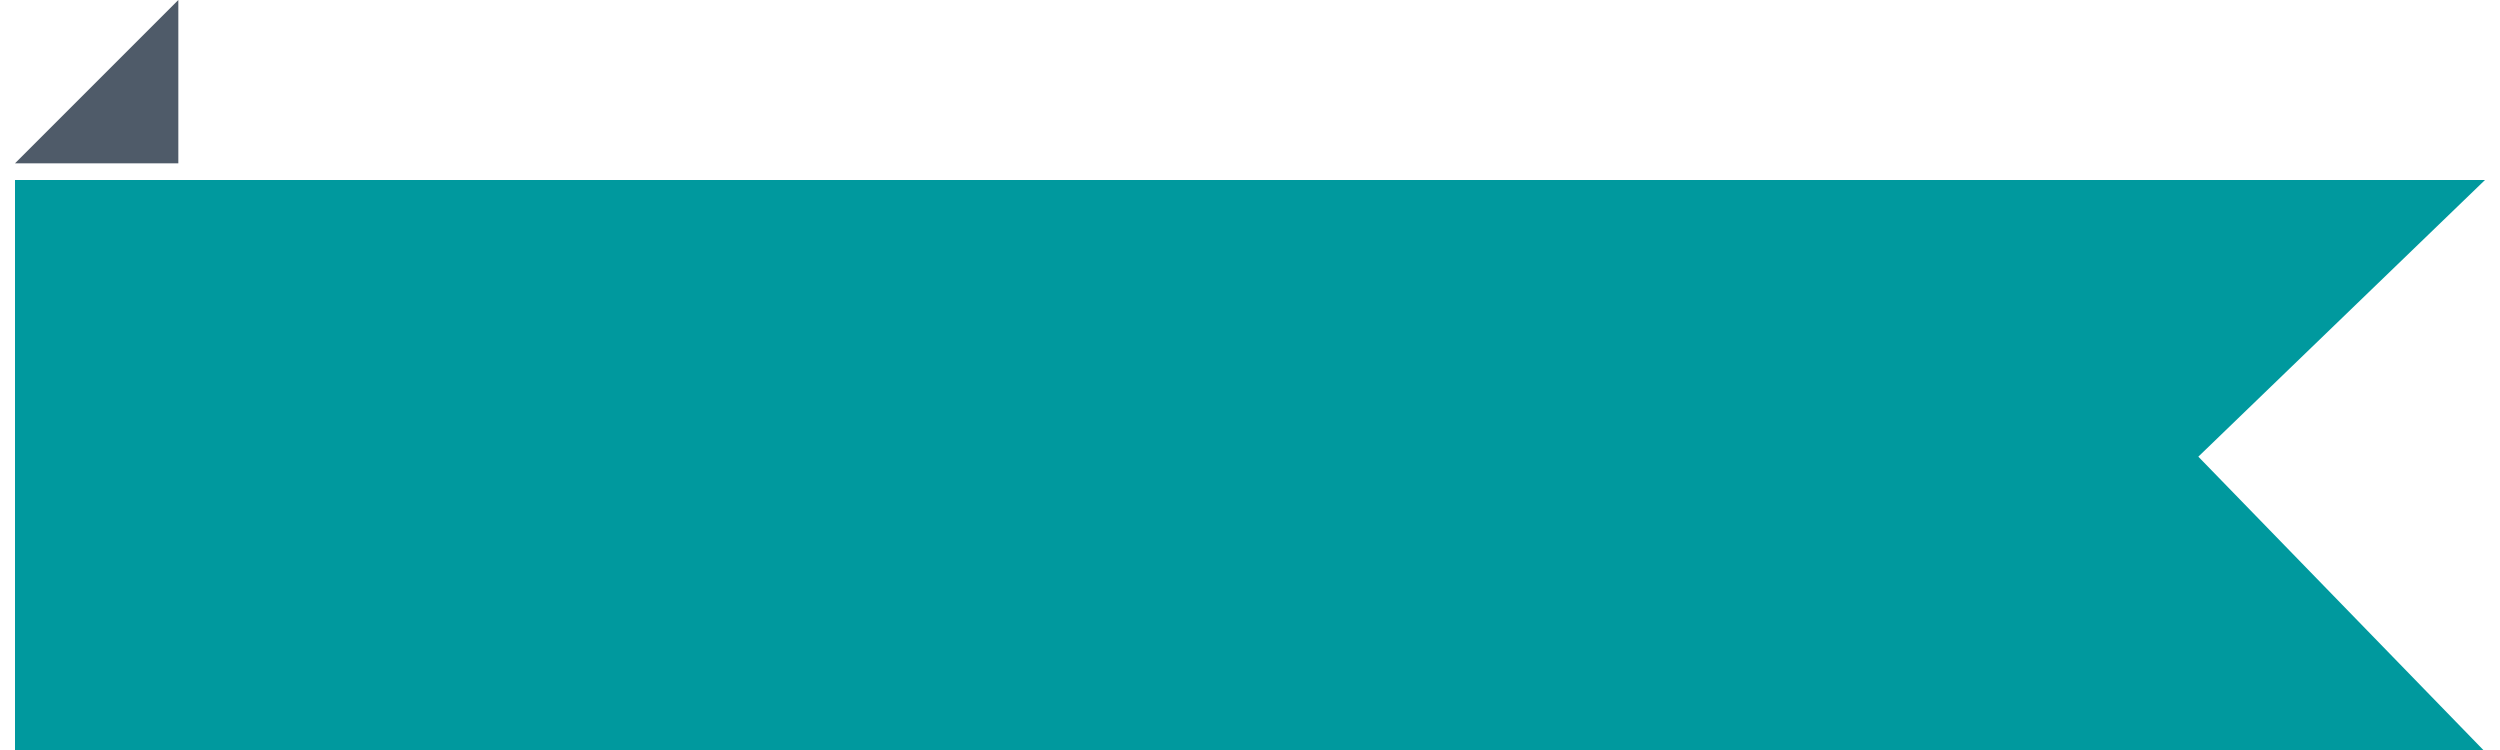 <?xml version="1.0" encoding="utf-8"?>
<!-- Generator: Adobe Illustrator 21.1.0, SVG Export Plug-In . SVG Version: 6.00 Build 0)  -->
<svg version="1.1" id="Layer_1" xmlns="http://www.w3.org/2000/svg" xmlns:xlink="http://www.w3.org/1999/xlink" x="0px" y="0px"
	 viewBox="0 0 150 45" style="enable-background:new 0 0 150 45;" xml:space="preserve">
<style type="text/css">
	.st0{fill:#00999E;}
	.st1{fill:#4F5B69;}
</style>
<g>
	<polygon class="st0" points="131.9,27.4 149.1,10.8 0.9,10.8 0.9,45 149,45 	"/>
	<polygon class="st1" points="0.9,9.8 10.7,9.8 10.7,0 	"/>
</g>
</svg>
